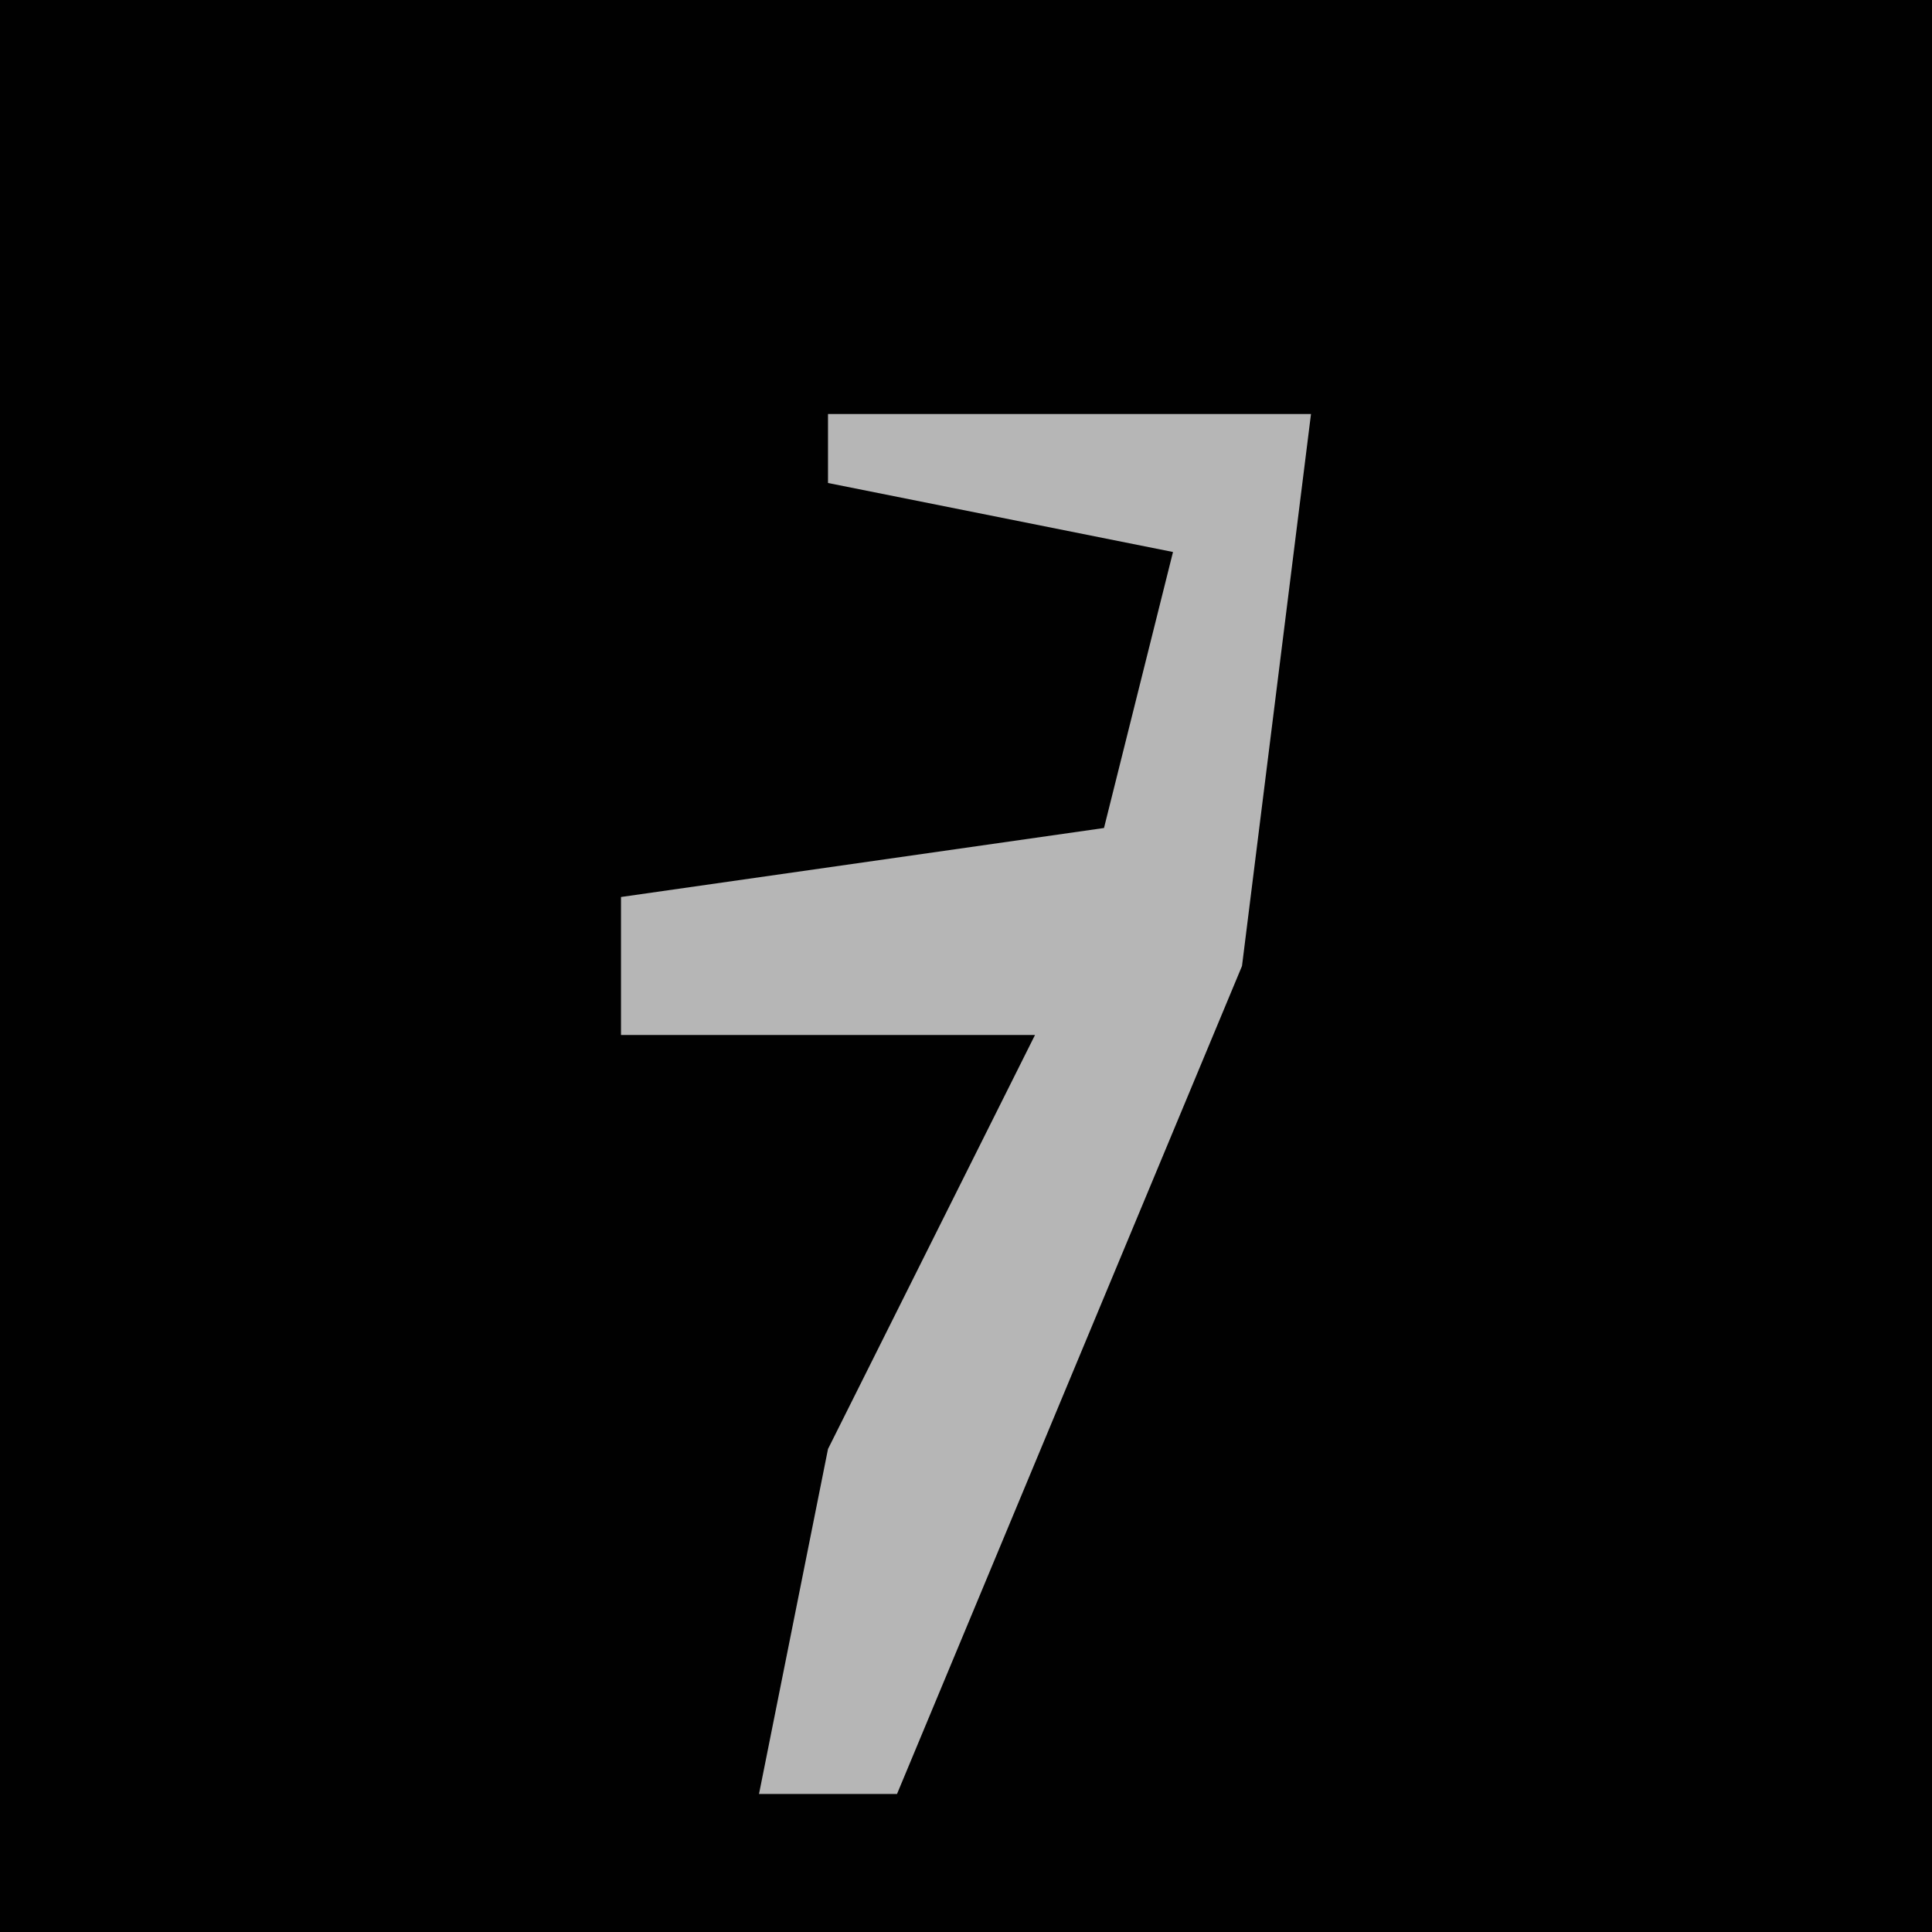 <?xml version="1.0" encoding="UTF-8"?>
<svg version="1.1" xmlns="http://www.w3.org/2000/svg" width="28" height="28">
<path d="M0,0 L28,0 L28,28 L0,28 Z " fill="#010101" transform="translate(0,0)"/>
<path d="M0,0 L7,0 L6,8 L1,20 L-1,20 L0,15 L3,9 L-3,9 L-3,7 L4,6 L5,2 L0,1 Z " fill="#B6B6B6" transform="translate(12,6)"/>
</svg>
